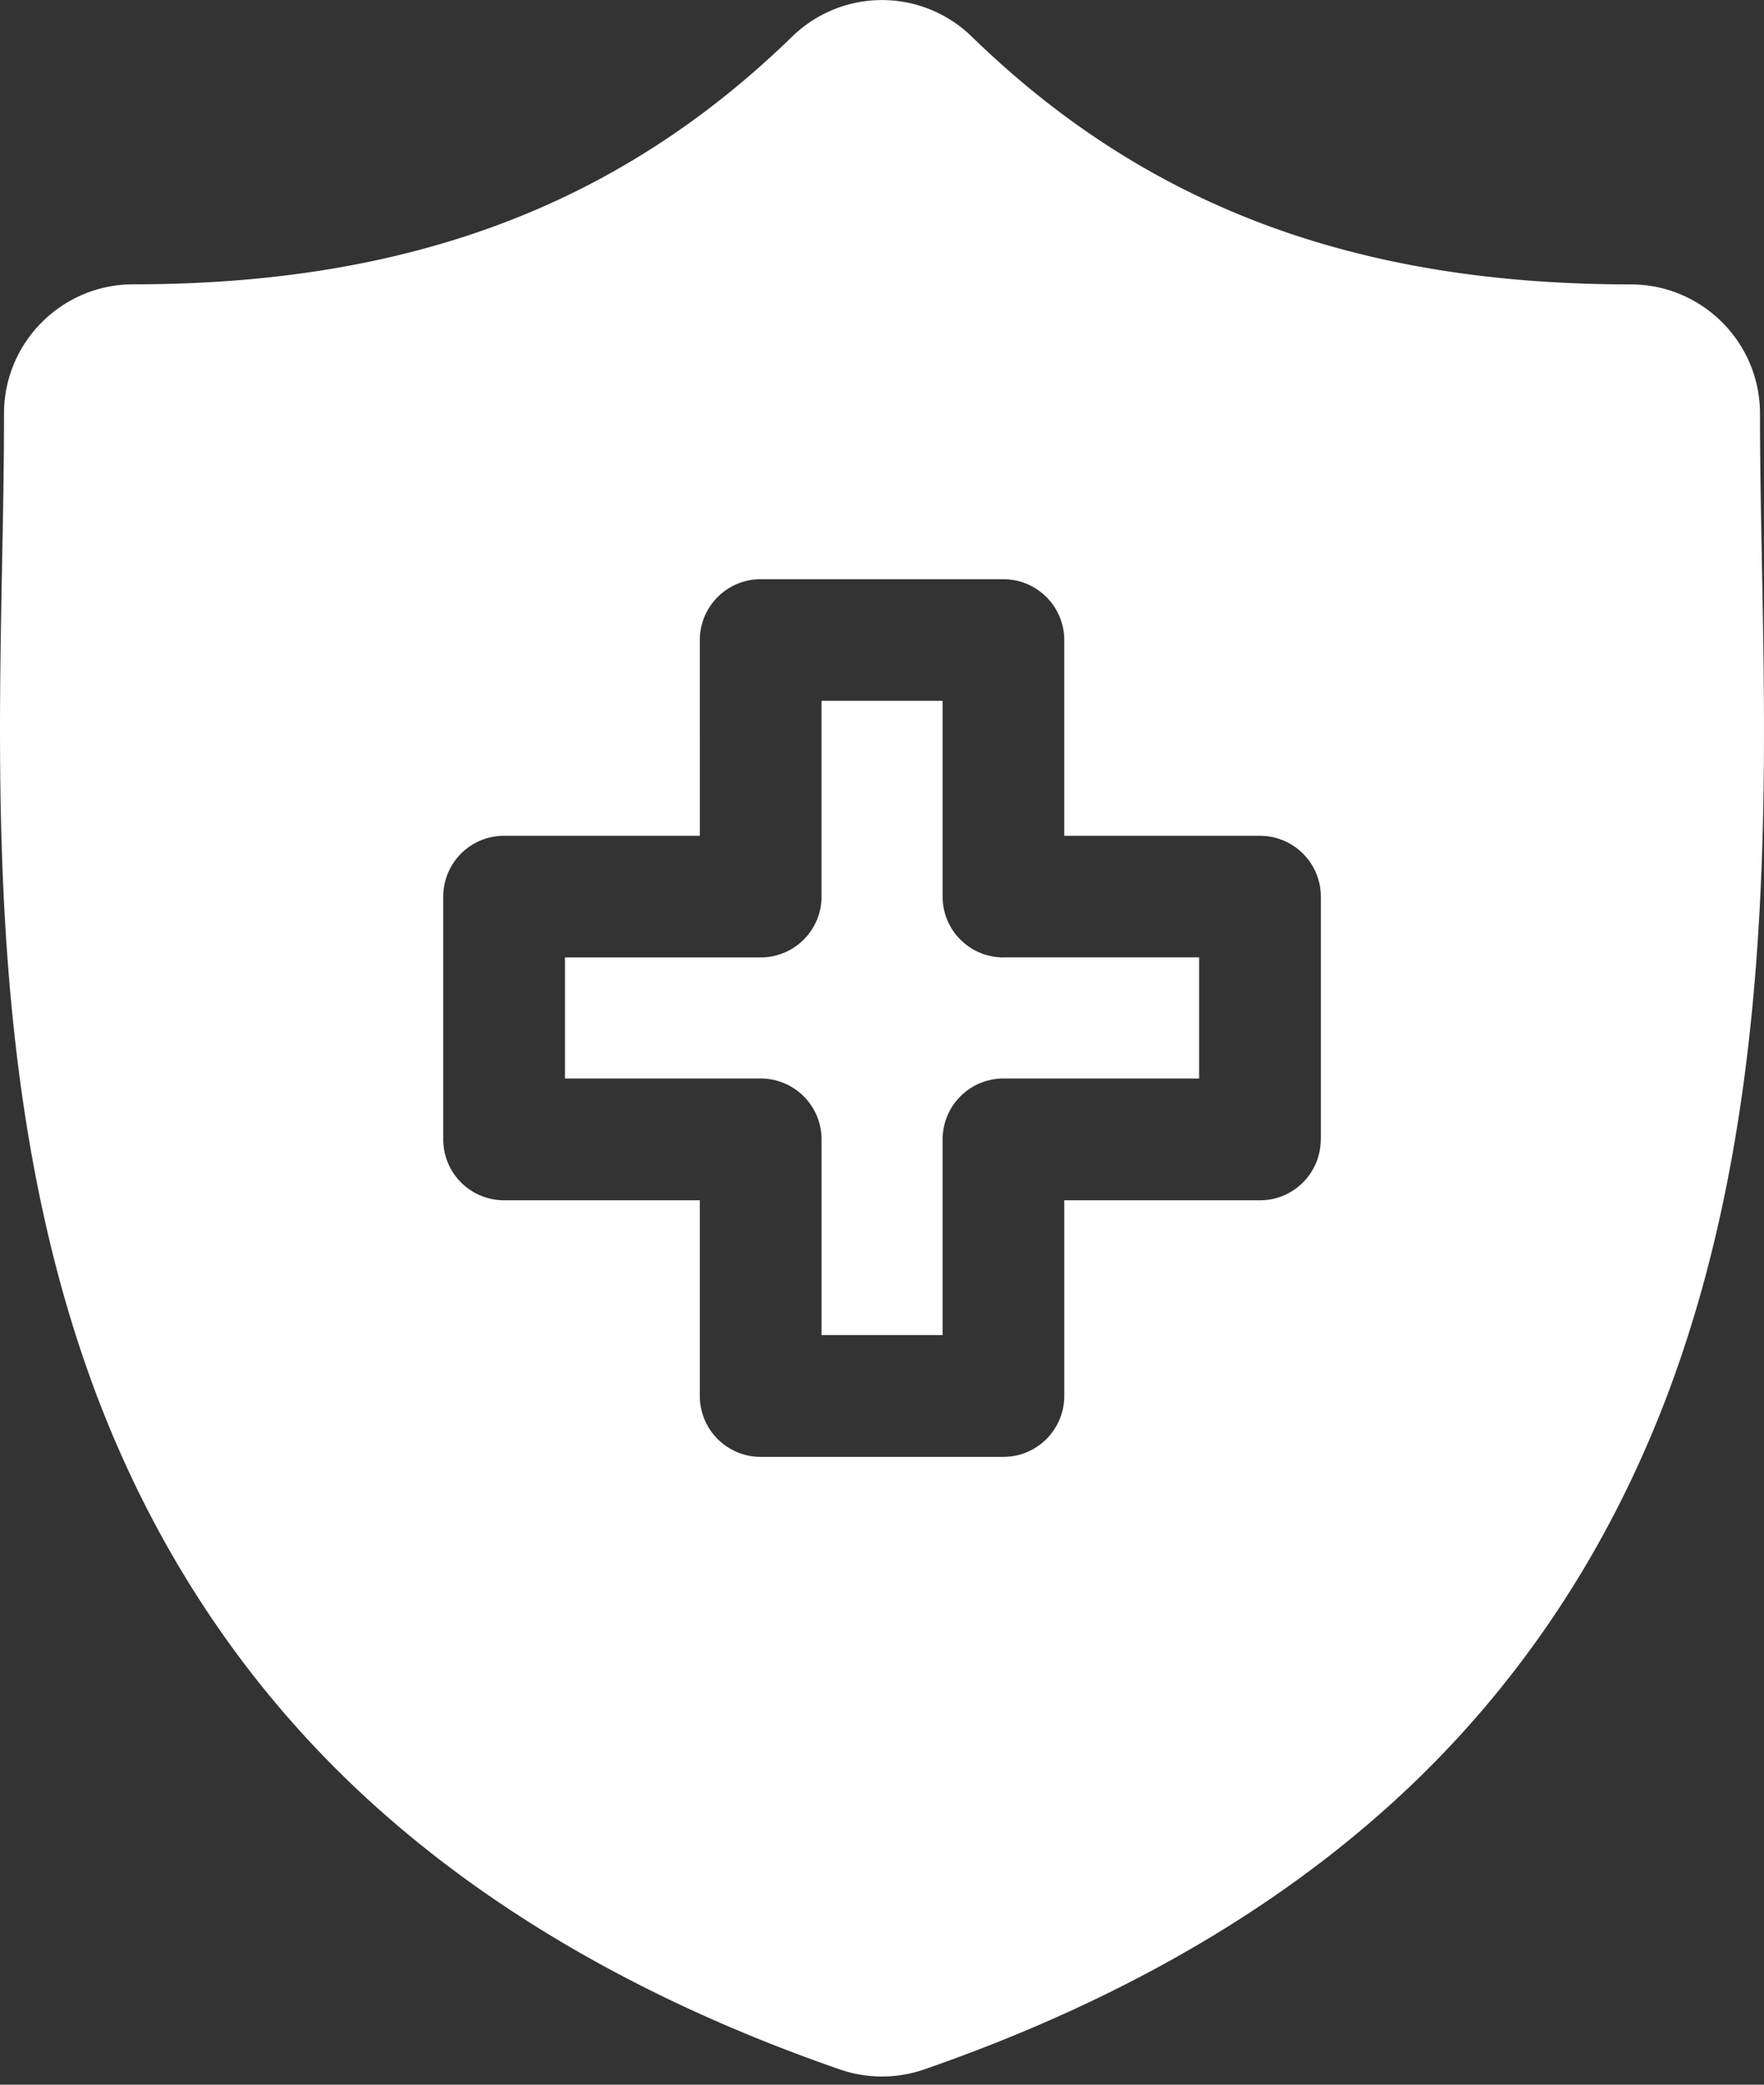 <svg xmlns="http://www.w3.org/2000/svg" width="22" height="26" fill="none" viewBox="0 0 22 26">
    <rect x="0" y="0" width="22" height="26" fill="#333333" stroke="none"/>
    <path fill="#fff" d="M12.515 11.94h2.44v1.511h-2.44c-.42 0-.759.34-.759.76v2.44h-1.51v-2.44a.759.759 0 0 0-.76-.76h-2.44v-1.51h2.44c.42 0 .76-.34.76-.759V8.741h1.51v2.441c0 .42.34.759.759.759z"/>
    <path fill="#fff" d="M21.974 7.024V7c-.013-.645-.024-1.255-.024-1.842 0-.889-.723-1.611-1.612-1.611-3.44 0-6.05-.981-8.215-3.087a1.604 1.604 0 0 0-2.247 0C7.71 2.565 5.1 3.546 1.662 3.546.774 3.546.05 4.268.05 5.157c0 .6-.011 1.215-.024 1.868-.058 3.044-.13 6.833 1.141 10.273.7 1.892 1.758 3.535 3.147 4.885 1.582 1.538 3.653 2.758 6.158 3.626a1.607 1.607 0 0 0 1.056 0c2.503-.868 4.576-2.088 6.158-3.626 1.389-1.35 2.447-2.994 3.146-4.885 1.273-3.44 1.2-7.23 1.142-10.274zm-5.502 7.187c0 .419-.339.759-.758.759h-2.441v2.44c0 .42-.34.76-.759.76H9.486a.759.759 0 0 1-.758-.76v-2.44H6.286a.759.759 0 0 1-.758-.759v-3.028c0-.419.339-.759.758-.759h2.442V7.983c0-.419.34-.759.758-.759h3.028c.419 0 .759.34.759.759v2.441h2.44c.42 0 .76.34.76.759v3.028z"/>
</svg>
